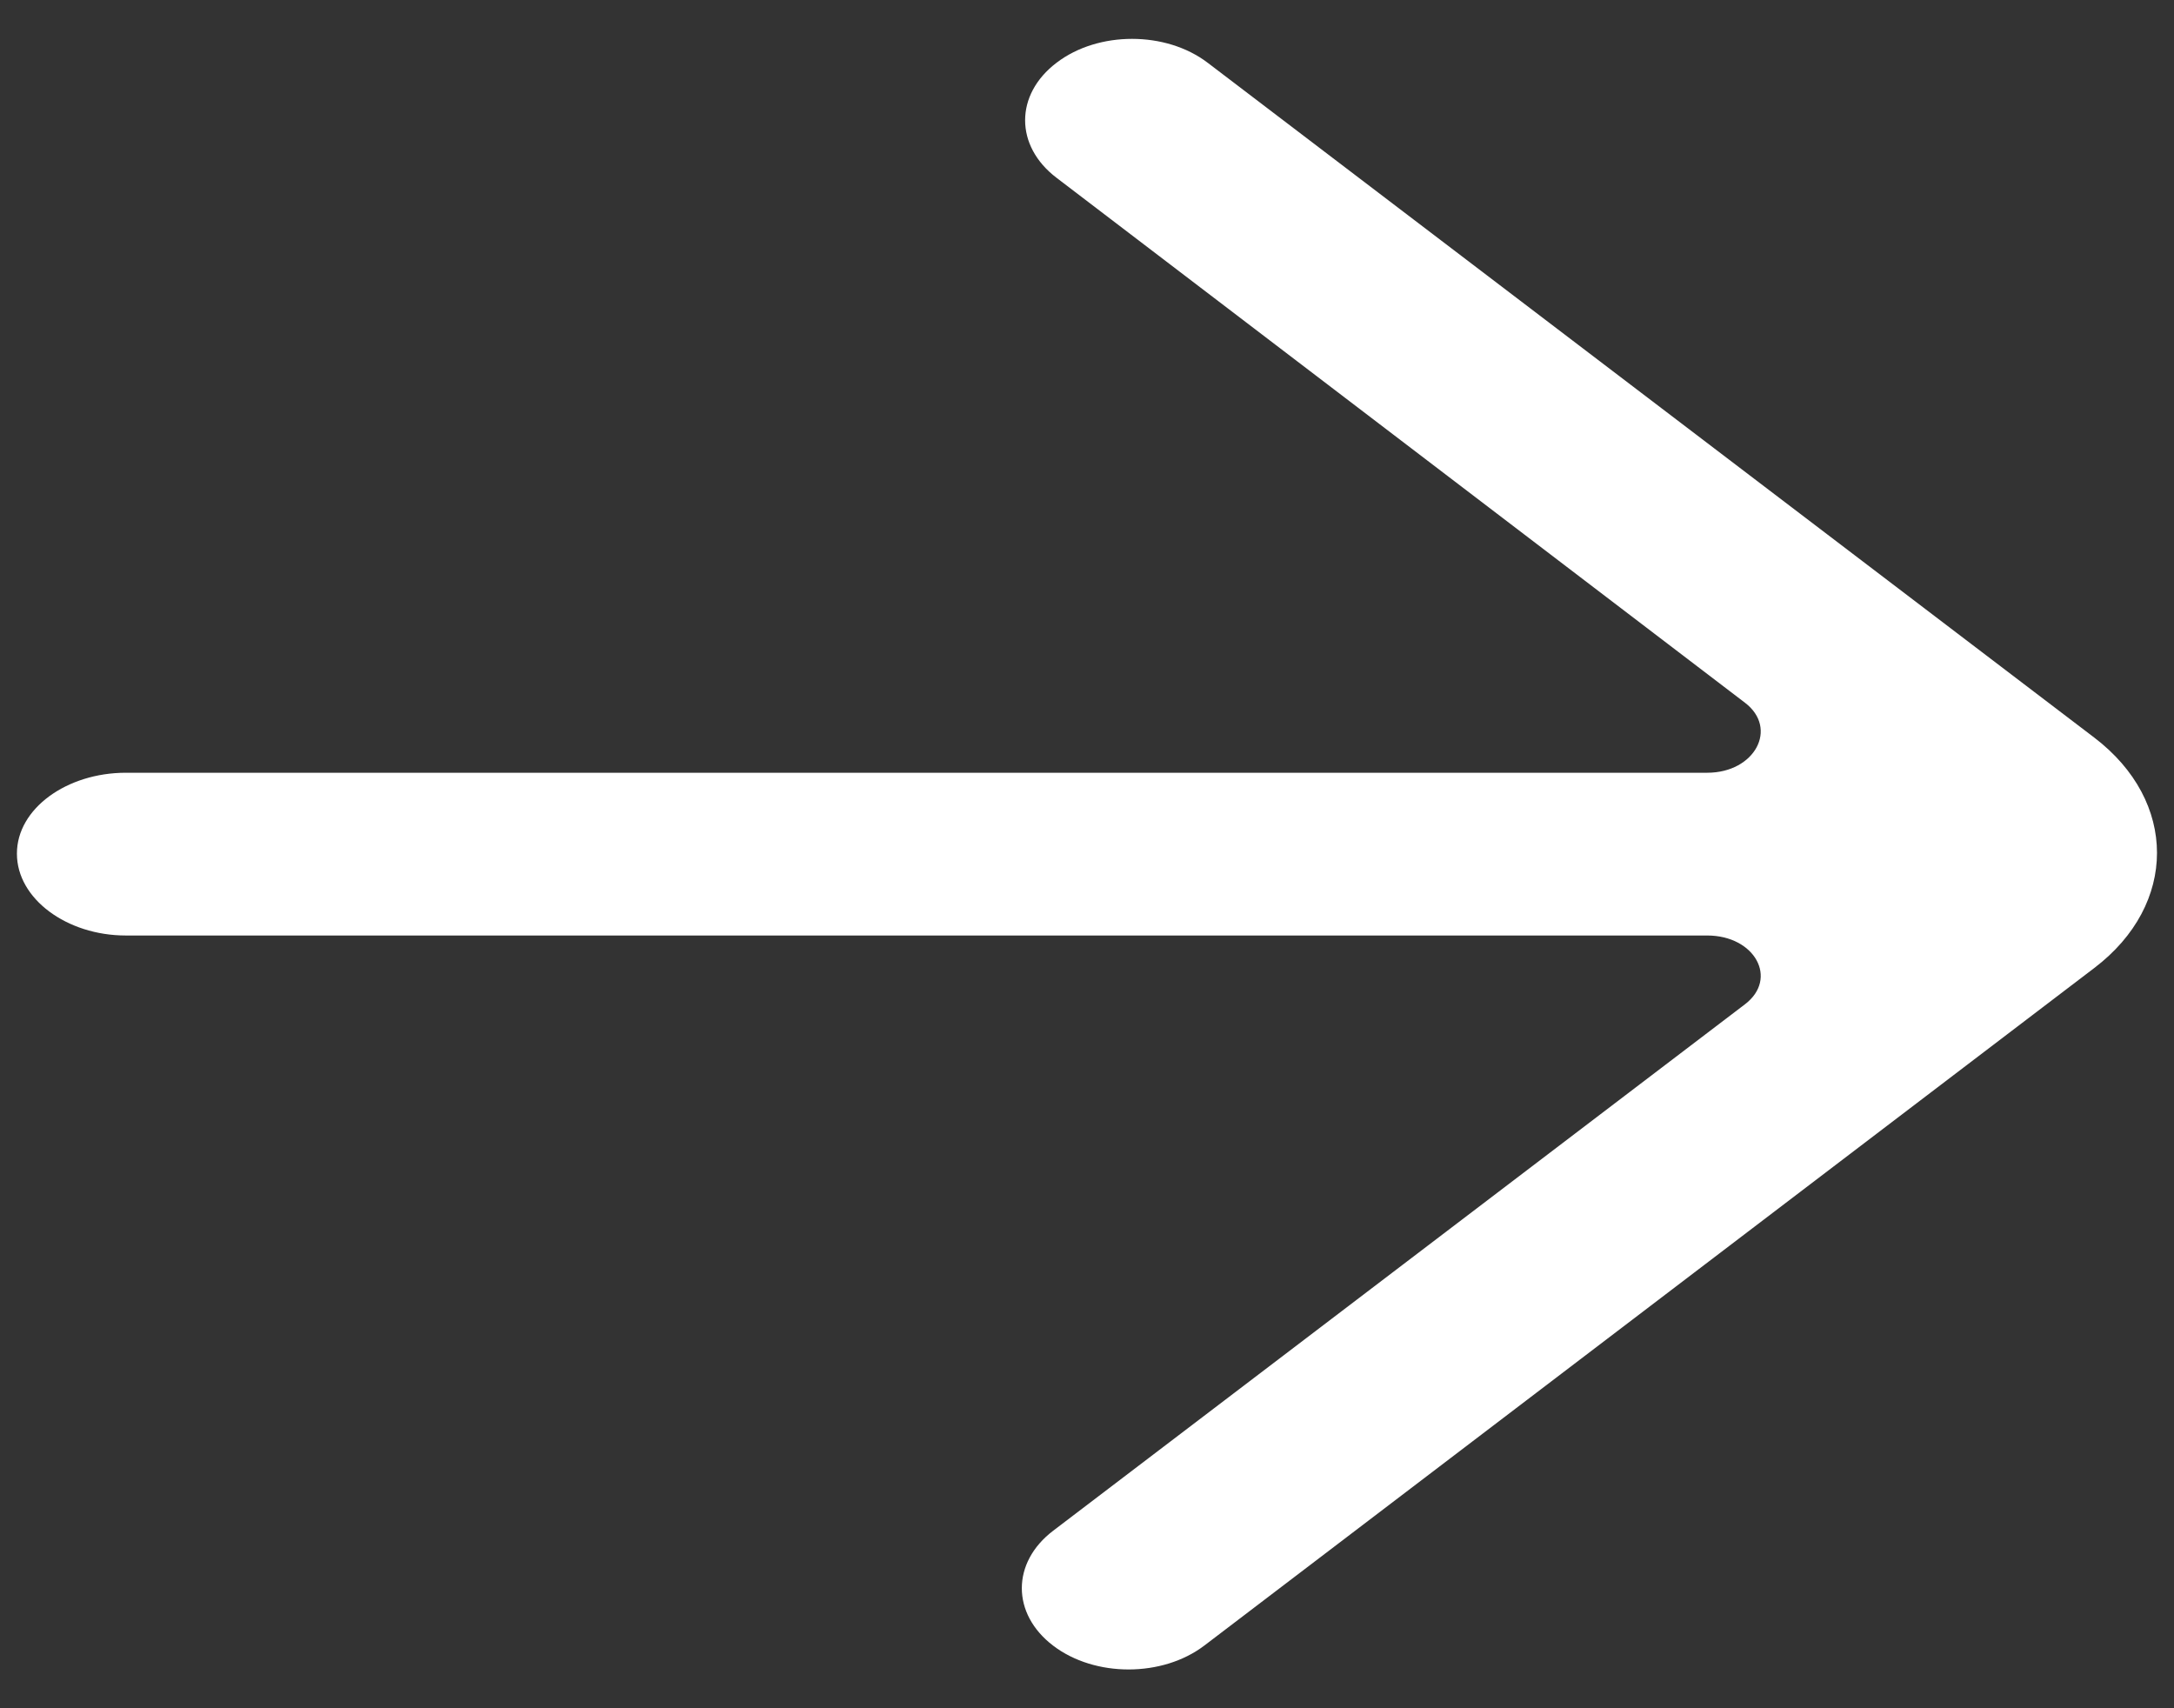 <svg width="14" height="11" viewBox="0 0 14 11" fill="none" xmlns="http://www.w3.org/2000/svg">
<rect x="0" y="0" width="14" height="11" fill="#333333" stroke="none"/>
<path fill-rule="evenodd" clip-rule="evenodd" d="M7.777 0.404C7.508 0.199 7.072 0.199 6.804 0.404C6.534 0.609 6.534 0.94 6.804 1.145L11.237 4.525C11.454 4.69 11.301 4.976 10.994 4.976H0.81C0.43 4.976 0.109 5.207 0.109 5.496V5.498C0.109 5.787 0.43 6.024 0.81 6.024H10.994C11.301 6.024 11.454 6.302 11.237 6.467L6.782 9.857C6.513 10.062 6.513 10.392 6.782 10.597C7.051 10.802 7.487 10.801 7.756 10.596L13.487 6.233C14.025 5.824 14.025 5.16 13.487 4.75C13.363 4.656 7.652 0.309 7.777 0.404Z" fill="white"/>
</svg>
